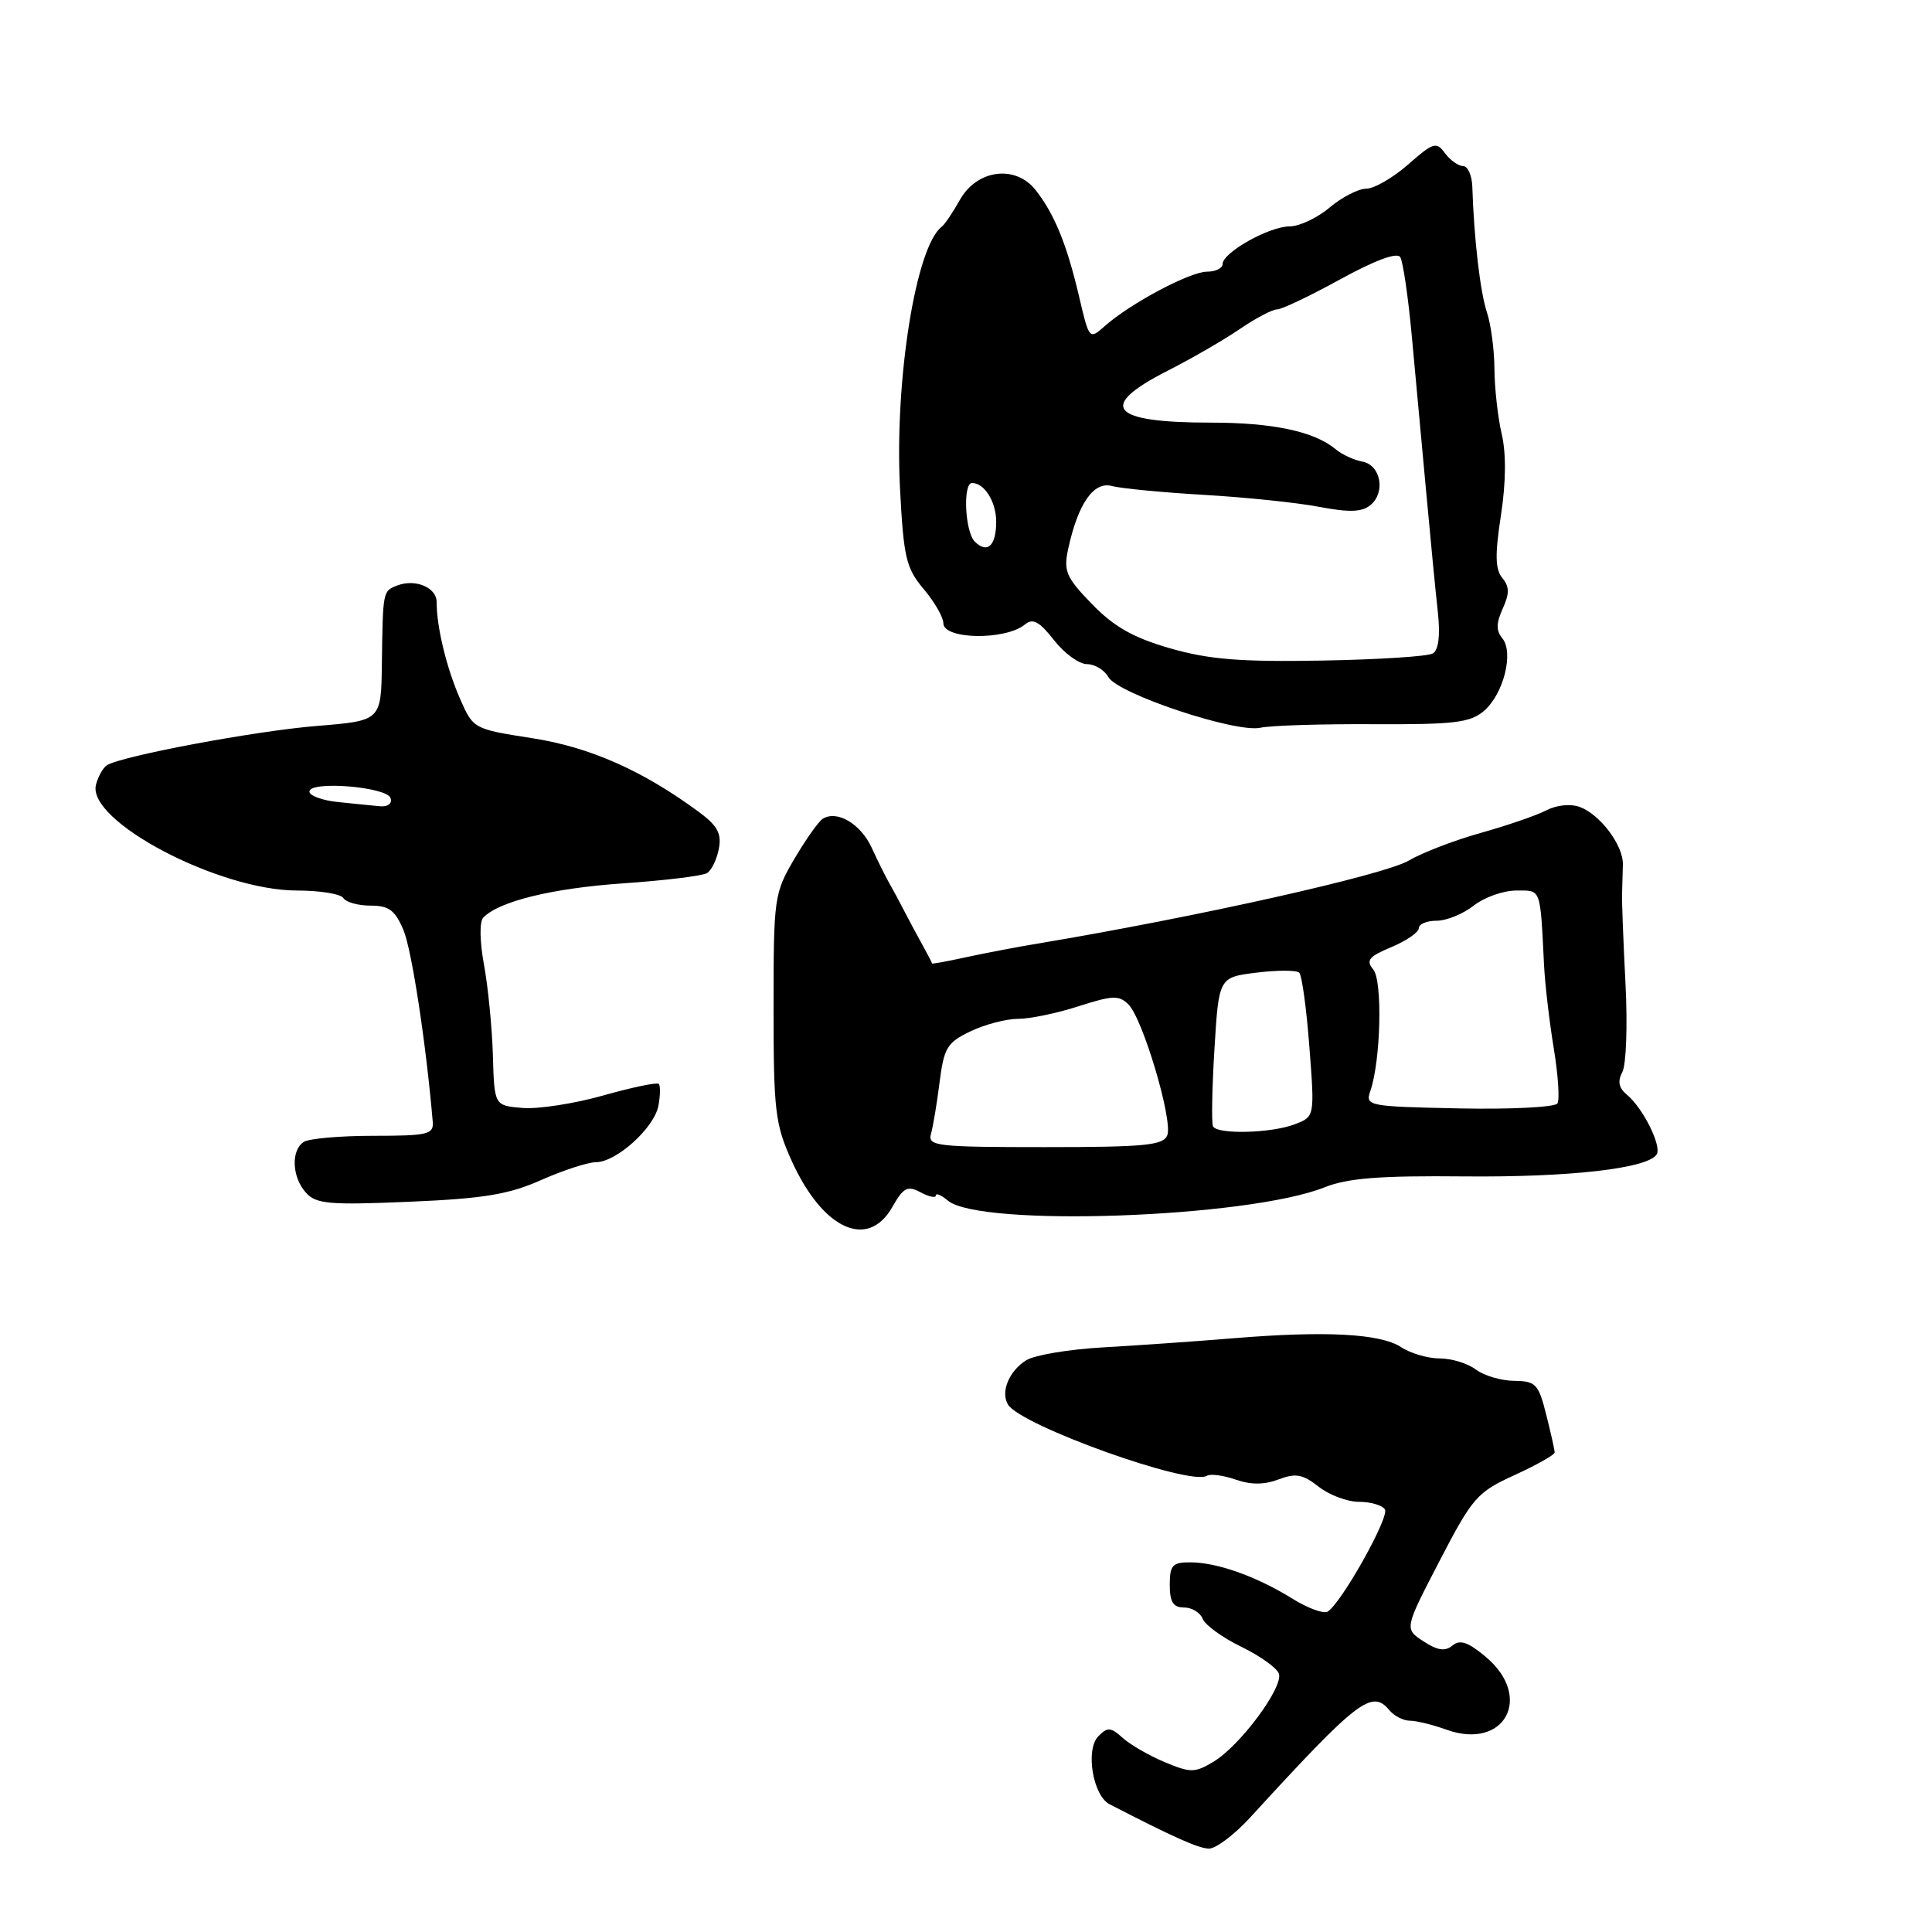 <?xml version="1.0" encoding="UTF-8" standalone="no"?>
<!DOCTYPE svg PUBLIC "-//W3C//DTD SVG 1.1//EN" "http://www.w3.org/Graphics/SVG/1.1/DTD/svg11.dtd" >
<svg xmlns="http://www.w3.org/2000/svg" xmlns:xlink="http://www.w3.org/1999/xlink" version="1.1" viewBox="0 0 256 256">
 <g >
 <path fill="currentColor"
d=" M 165.67 240.81 C 179.92 225.25 181.77 223.82 184.09 226.60 C 184.72 227.37 185.95 228.00 186.80 228.00 C 187.66 228.00 189.83 228.53 191.63 229.18 C 199.36 231.98 203.23 224.89 196.89 219.56 C 194.54 217.58 193.45 217.21 192.46 218.04 C 191.48 218.85 190.48 218.70 188.61 217.48 C 186.08 215.83 186.08 215.83 190.74 206.85 C 195.12 198.41 195.71 197.73 200.70 195.45 C 203.61 194.12 206.00 192.77 206.00 192.46 C 206.00 192.14 205.50 189.89 204.88 187.44 C 203.86 183.38 203.49 183.00 200.63 182.97 C 198.91 182.95 196.63 182.28 195.56 181.47 C 194.49 180.66 192.34 180.00 190.77 180.00 C 189.21 180.00 186.90 179.33 185.65 178.50 C 182.90 176.71 175.65 176.32 163.50 177.32 C 158.55 177.73 150.78 178.27 146.24 178.53 C 141.70 178.78 137.09 179.55 135.98 180.24 C 133.69 181.68 132.55 184.46 133.57 186.12 C 135.30 188.91 157.69 196.93 159.92 195.55 C 160.39 195.26 162.10 195.49 163.72 196.05 C 165.75 196.76 167.52 196.75 169.42 196.03 C 171.68 195.17 172.62 195.34 174.72 196.99 C 176.12 198.10 178.53 199.00 180.08 199.00 C 181.62 199.00 183.16 199.45 183.51 200.01 C 184.13 201.02 177.74 212.42 175.92 213.55 C 175.40 213.87 173.28 213.10 171.23 211.82 C 166.53 208.90 161.30 207.03 157.75 207.02 C 155.36 207.00 155.00 207.39 155.00 210.00 C 155.00 212.28 155.46 213.00 156.89 213.00 C 157.93 213.00 159.04 213.67 159.36 214.50 C 159.68 215.32 161.96 216.98 164.43 218.18 C 166.90 219.38 169.16 220.98 169.45 221.74 C 170.13 223.49 164.34 231.31 160.79 233.44 C 158.32 234.92 157.76 234.93 154.33 233.49 C 152.26 232.63 149.76 231.18 148.76 230.28 C 147.18 228.85 146.75 228.82 145.53 230.07 C 143.80 231.83 144.81 237.93 147.02 239.07 C 155.53 243.46 158.75 244.90 160.17 244.95 C 161.08 244.98 163.56 243.12 165.67 240.81 Z  M 118.23 159.95 C 119.71 157.34 120.25 157.06 121.98 157.99 C 123.09 158.58 124.00 158.77 124.00 158.41 C 124.00 158.05 124.72 158.35 125.60 159.09 C 129.87 162.63 165.33 161.38 175.50 157.33 C 178.58 156.10 182.82 155.77 194.00 155.88 C 208.02 156.01 218.37 154.83 219.52 152.96 C 220.21 151.85 217.70 146.82 215.59 145.07 C 214.49 144.16 214.31 143.28 214.97 142.05 C 215.48 141.10 215.67 135.86 215.39 130.41 C 215.11 124.96 214.90 119.60 214.93 118.50 C 214.96 117.40 215.00 115.62 215.04 114.55 C 215.11 112.04 212.04 107.93 209.34 106.93 C 208.11 106.48 206.27 106.66 204.88 107.38 C 203.57 108.06 199.66 109.40 196.19 110.37 C 192.72 111.34 188.44 112.99 186.67 114.03 C 183.41 115.95 158.62 121.50 137.50 125.03 C 134.75 125.48 130.47 126.30 128.00 126.84 C 125.53 127.38 123.50 127.75 123.50 127.66 C 123.50 127.57 122.94 126.49 122.25 125.25 C 121.56 124.01 120.48 121.99 119.84 120.75 C 119.21 119.51 118.30 117.83 117.82 117.00 C 117.35 116.17 116.30 114.07 115.50 112.32 C 114.04 109.16 110.92 107.31 109.02 108.49 C 108.47 108.83 106.78 111.22 105.26 113.80 C 102.58 118.37 102.50 118.92 102.50 133.50 C 102.50 147.17 102.71 148.97 104.89 153.79 C 109.00 162.89 114.98 165.65 118.23 159.95 Z  M 71.71 156.36 C 74.65 155.06 77.91 154.00 78.95 154.00 C 81.65 154.00 86.68 149.47 87.24 146.53 C 87.50 145.17 87.52 143.85 87.29 143.62 C 87.05 143.39 83.74 144.08 79.92 145.16 C 76.11 146.24 71.30 146.98 69.24 146.81 C 65.50 146.50 65.50 146.50 65.31 139.82 C 65.20 136.15 64.67 130.75 64.13 127.82 C 63.56 124.71 63.52 122.12 64.04 121.58 C 66.14 119.42 73.18 117.70 82.55 117.05 C 88.08 116.67 93.09 116.06 93.68 115.69 C 94.28 115.33 94.98 113.88 95.25 112.47 C 95.64 110.45 95.07 109.41 92.62 107.60 C 85.15 102.09 78.16 99.00 70.50 97.81 C 62.73 96.60 62.70 96.58 60.94 92.55 C 59.17 88.51 57.84 83.02 57.86 79.80 C 57.87 77.85 55.06 76.66 52.64 77.58 C 50.72 78.32 50.73 78.27 50.60 88.00 C 50.50 95.50 50.50 95.50 42.00 96.19 C 33.89 96.84 16.17 100.16 14.18 101.39 C 13.66 101.71 13.01 102.87 12.72 103.97 C 11.46 108.78 28.98 118.00 39.37 118.00 C 42.40 118.00 45.16 118.45 45.50 119.00 C 45.84 119.55 47.46 120.00 49.11 120.00 C 51.54 120.00 52.36 120.61 53.47 123.27 C 54.57 125.91 56.47 138.37 57.34 148.64 C 57.48 150.31 56.69 150.50 49.50 150.50 C 45.10 150.50 40.94 150.86 40.25 151.31 C 38.53 152.42 38.68 155.99 40.55 158.05 C 41.90 159.54 43.64 159.69 54.23 159.24 C 64.06 158.82 67.39 158.28 71.71 156.36 Z  M 182.00 95.96 C 192.71 96.01 194.80 95.76 196.63 94.20 C 199.23 91.97 200.62 86.46 199.06 84.57 C 198.23 83.58 198.25 82.55 199.12 80.64 C 200.03 78.64 200.02 77.73 199.06 76.58 C 198.12 75.44 198.08 73.49 198.88 68.30 C 199.55 63.92 199.59 60.08 198.98 57.50 C 198.47 55.30 198.04 51.43 198.02 48.90 C 198.01 46.37 197.56 42.99 197.03 41.40 C 196.14 38.75 195.31 31.65 195.09 24.75 C 195.04 23.24 194.49 22.00 193.86 22.00 C 193.23 22.00 192.16 21.23 191.47 20.30 C 190.33 18.74 189.92 18.86 186.58 21.80 C 184.57 23.56 182.08 25.00 181.04 25.00 C 180.00 25.00 177.82 26.12 176.18 27.50 C 174.55 28.88 172.15 30.00 170.86 30.00 C 168.15 30.01 162.00 33.47 162.00 34.99 C 162.00 35.54 161.07 36.00 159.93 36.00 C 157.68 36.00 149.77 40.21 146.41 43.19 C 144.34 45.03 144.32 45.02 142.98 39.27 C 141.36 32.37 139.70 28.31 137.21 25.17 C 134.54 21.79 129.44 22.46 127.18 26.50 C 126.26 28.15 125.18 29.74 124.79 30.04 C 121.36 32.61 118.53 50.33 119.25 64.62 C 119.73 73.89 120.05 75.27 122.39 78.05 C 123.83 79.76 125.00 81.79 125.00 82.58 C 125.00 84.75 133.24 84.87 135.82 82.74 C 136.85 81.88 137.72 82.35 139.65 84.81 C 141.02 86.57 142.99 88.00 144.02 88.00 C 145.06 88.00 146.33 88.77 146.86 89.71 C 148.10 91.93 163.71 97.14 167.00 96.43 C 168.38 96.13 175.12 95.92 182.00 95.96 Z  M 123.36 150.25 C 123.63 149.29 124.15 146.21 124.50 143.40 C 125.08 138.83 125.50 138.13 128.61 136.65 C 130.51 135.74 133.35 135.00 134.92 135.00 C 136.49 135.00 140.09 134.25 142.93 133.33 C 147.41 131.89 148.28 131.85 149.53 133.10 C 151.44 135.01 155.43 148.45 154.67 150.43 C 154.15 151.76 151.72 152.00 138.46 152.00 C 124.09 152.00 122.90 151.86 123.36 150.25 Z  M 160.73 149.25 C 160.52 148.84 160.60 144.22 160.92 139.00 C 161.50 129.50 161.50 129.50 166.50 128.88 C 169.25 128.54 171.79 128.54 172.15 128.88 C 172.51 129.22 173.12 133.66 173.50 138.73 C 174.21 147.97 174.21 147.97 171.54 148.98 C 168.43 150.17 161.30 150.34 160.73 149.25 Z  M 181.58 144.55 C 182.96 140.56 183.22 129.96 181.96 128.46 C 180.96 127.25 181.38 126.74 184.38 125.49 C 186.37 124.65 188.00 123.53 188.00 122.99 C 188.00 122.44 189.06 122.00 190.37 122.00 C 191.67 122.00 193.87 121.10 195.27 120.00 C 196.67 118.90 199.21 118.00 200.91 118.00 C 204.26 118.00 204.07 117.50 204.60 128.00 C 204.73 130.47 205.30 135.38 205.88 138.90 C 206.46 142.42 206.68 145.71 206.37 146.21 C 206.06 146.71 200.19 147.01 193.34 146.87 C 181.25 146.62 180.89 146.55 181.58 144.55 Z  M 44.75 106.27 C 42.69 106.06 41.00 105.43 41.00 104.89 C 41.00 103.42 51.26 104.25 51.75 105.75 C 51.99 106.48 51.40 106.93 50.33 106.83 C 49.33 106.74 46.81 106.49 44.75 106.27 Z  M 155.03 85.90 C 150.17 84.50 147.61 83.05 144.70 80.05 C 141.27 76.52 140.91 75.68 141.53 72.78 C 142.83 66.75 144.91 63.74 147.33 64.40 C 148.52 64.72 154.00 65.25 159.50 65.57 C 165.00 65.89 171.88 66.60 174.80 67.16 C 178.80 67.92 180.47 67.86 181.60 66.92 C 183.64 65.22 182.95 61.60 180.50 61.16 C 179.40 60.96 177.82 60.23 177.00 59.54 C 174.17 57.17 168.69 56.00 160.43 56.00 C 147.08 56.00 145.34 53.89 154.75 49.11 C 157.91 47.50 162.21 45.02 164.29 43.59 C 166.38 42.17 168.59 41.00 169.21 41.00 C 169.83 41.00 173.61 39.20 177.61 37.00 C 182.20 34.48 185.13 33.40 185.54 34.07 C 185.90 34.65 186.58 39.26 187.05 44.31 C 187.52 49.37 188.38 58.67 188.96 65.00 C 189.54 71.33 190.24 78.61 190.53 81.18 C 190.85 84.18 190.62 86.12 189.87 86.58 C 189.23 86.98 182.59 87.40 175.10 87.53 C 164.29 87.72 160.17 87.38 155.03 85.90 Z  M 129.16 71.76 C 127.86 70.46 127.56 64.00 128.80 64.00 C 130.45 64.00 132.00 66.49 132.00 69.14 C 132.00 72.32 130.82 73.42 129.16 71.76 Z "/>
</g>
</svg>